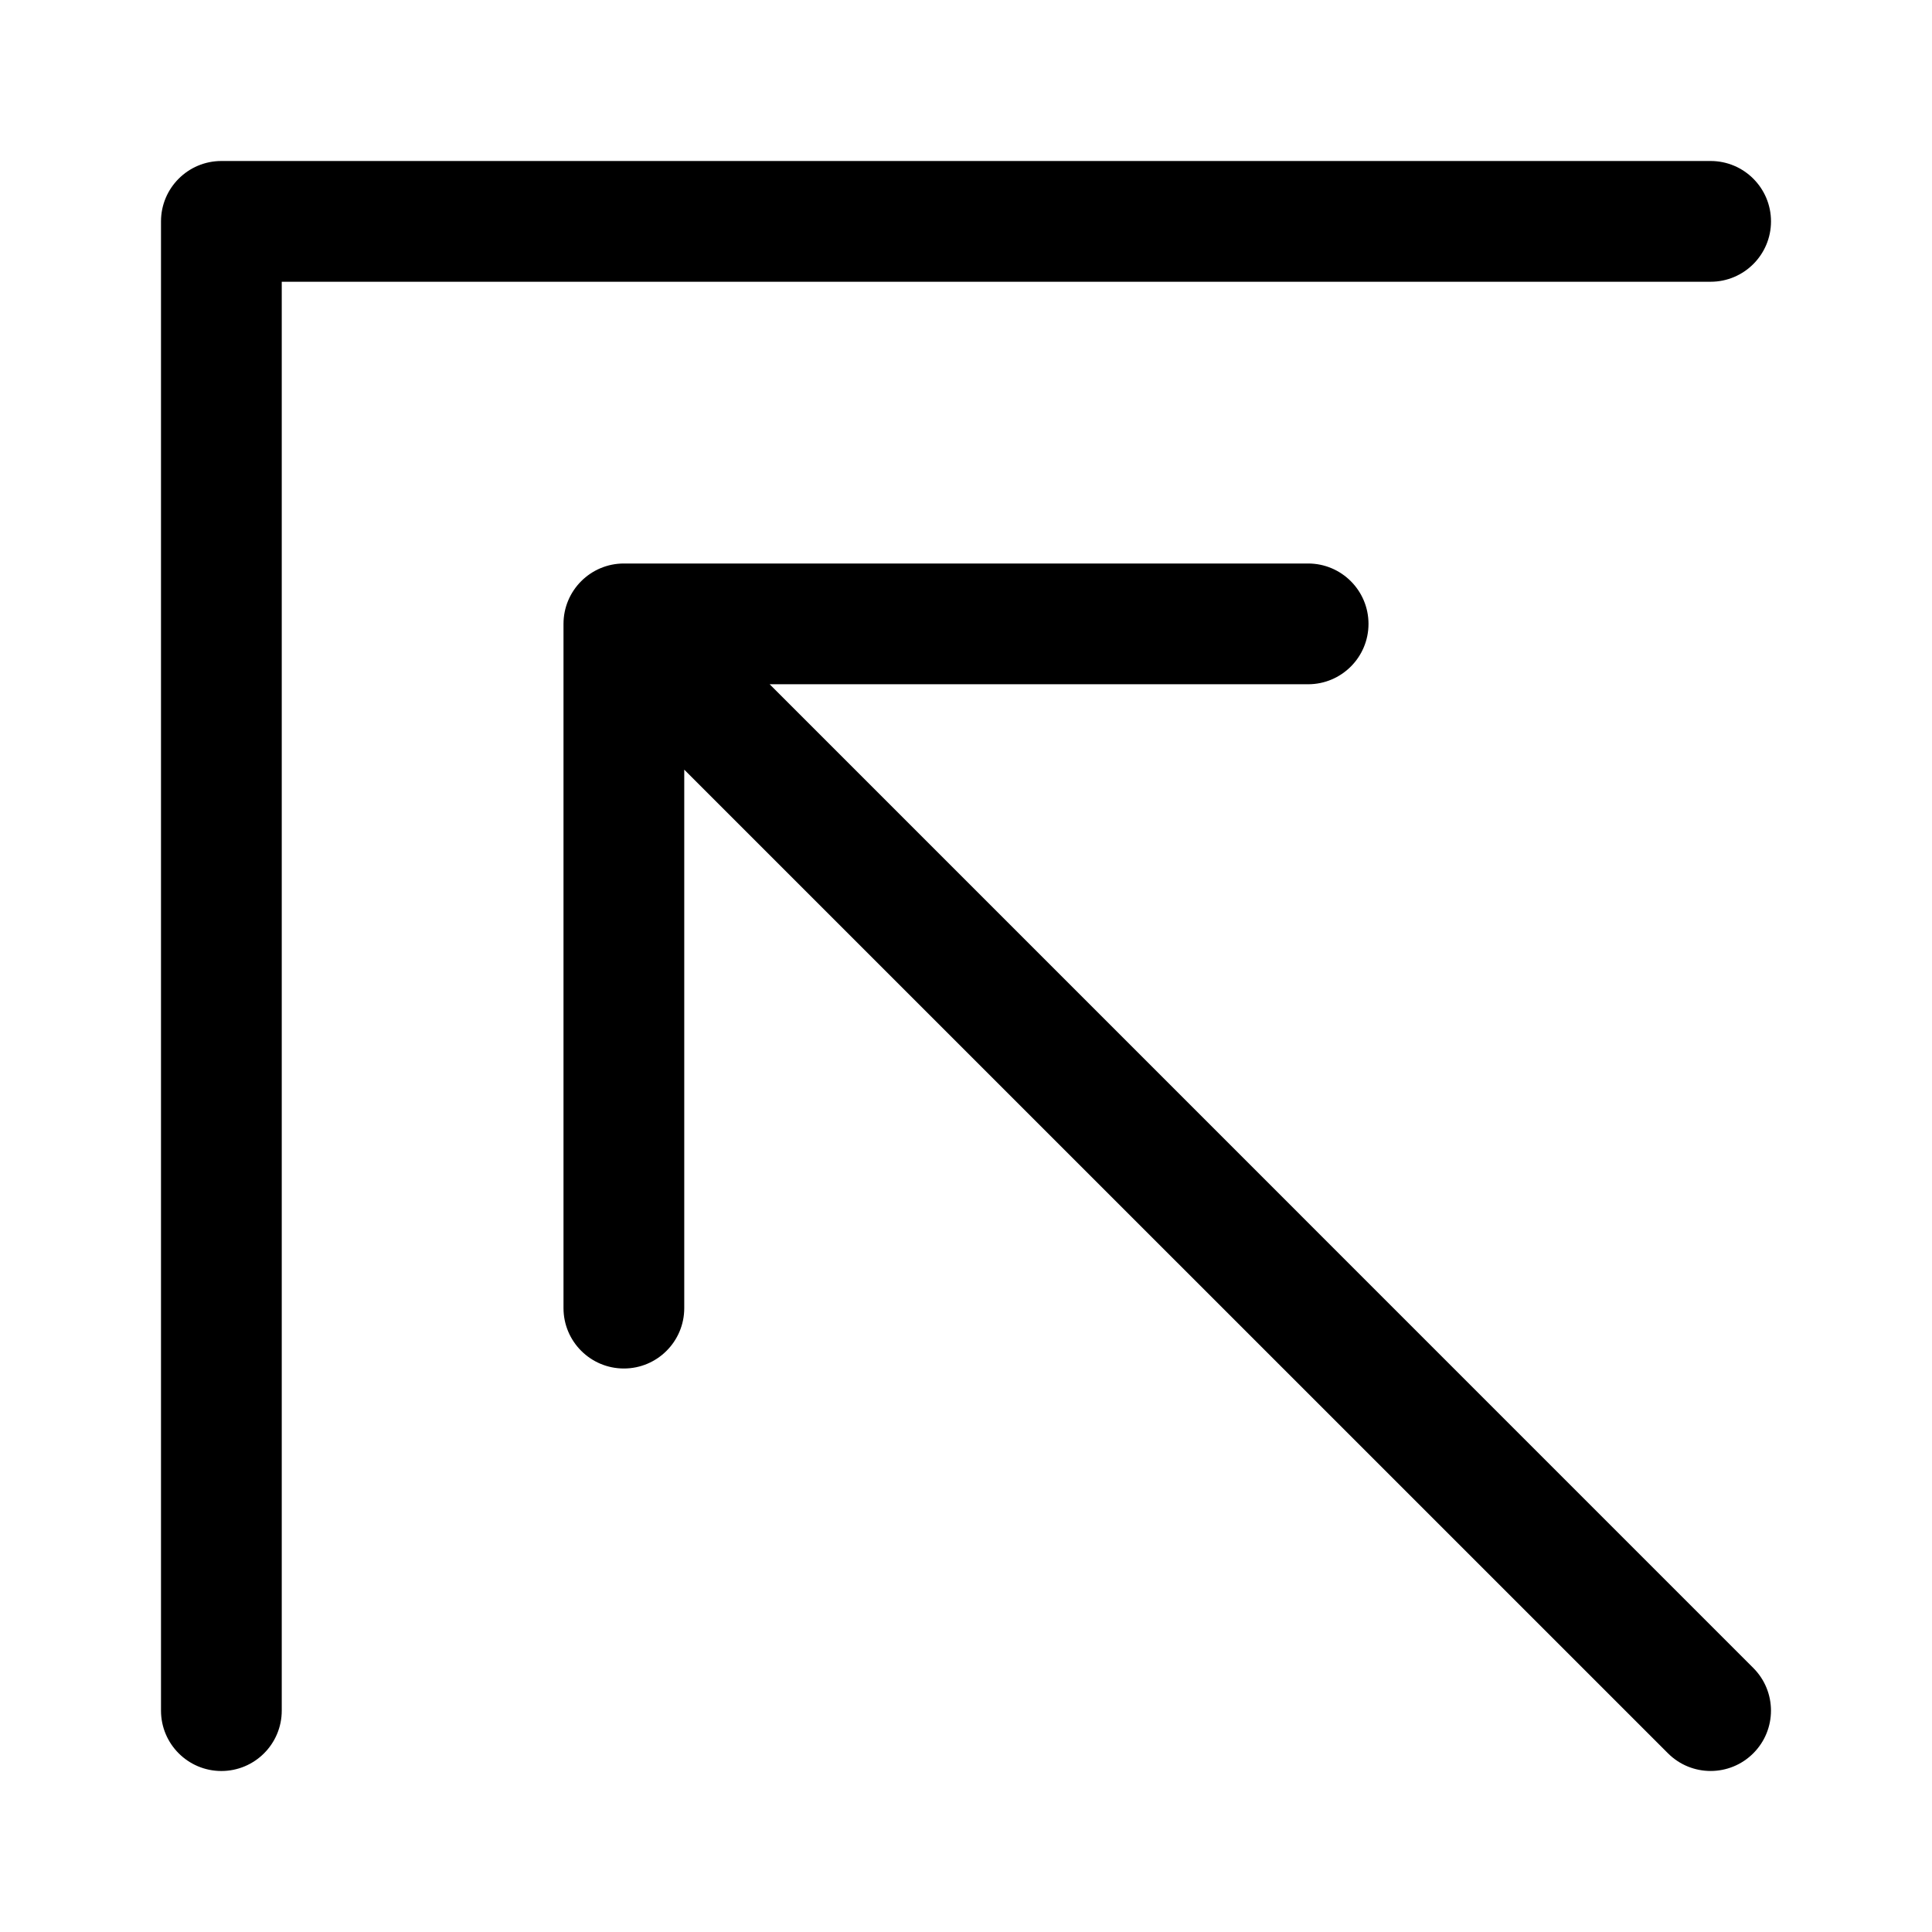 <svg viewBox="0 0 24 24" xmlns="http://www.w3.org/2000/svg">
<path fill-rule="evenodd" clip-rule="evenodd" d="M2 2.75C2 2.336 2.336 2 2.75 2H21.25C21.664 2 22 2.336 22 2.75C22 3.164 21.664 3.5 21.25 3.5H3.5V21.25C3.5 21.664 3.164 22 2.75 22C2.336 22 2 21.664 2 21.25V2.75ZM7.75 7H16.25C16.664 7 17 7.336 17 7.75C17 8.164 16.664 8.5 16.25 8.5H9.561L21.78 20.72C22.073 21.013 22.073 21.487 21.78 21.78C21.487 22.073 21.013 22.073 20.72 21.78L8.5 9.561V16.25C8.5 16.664 8.164 17 7.75 17C7.336 17 7 16.664 7 16.25V7.75C7 7.336 7.336 7 7.75 7Z"/>
</svg>
